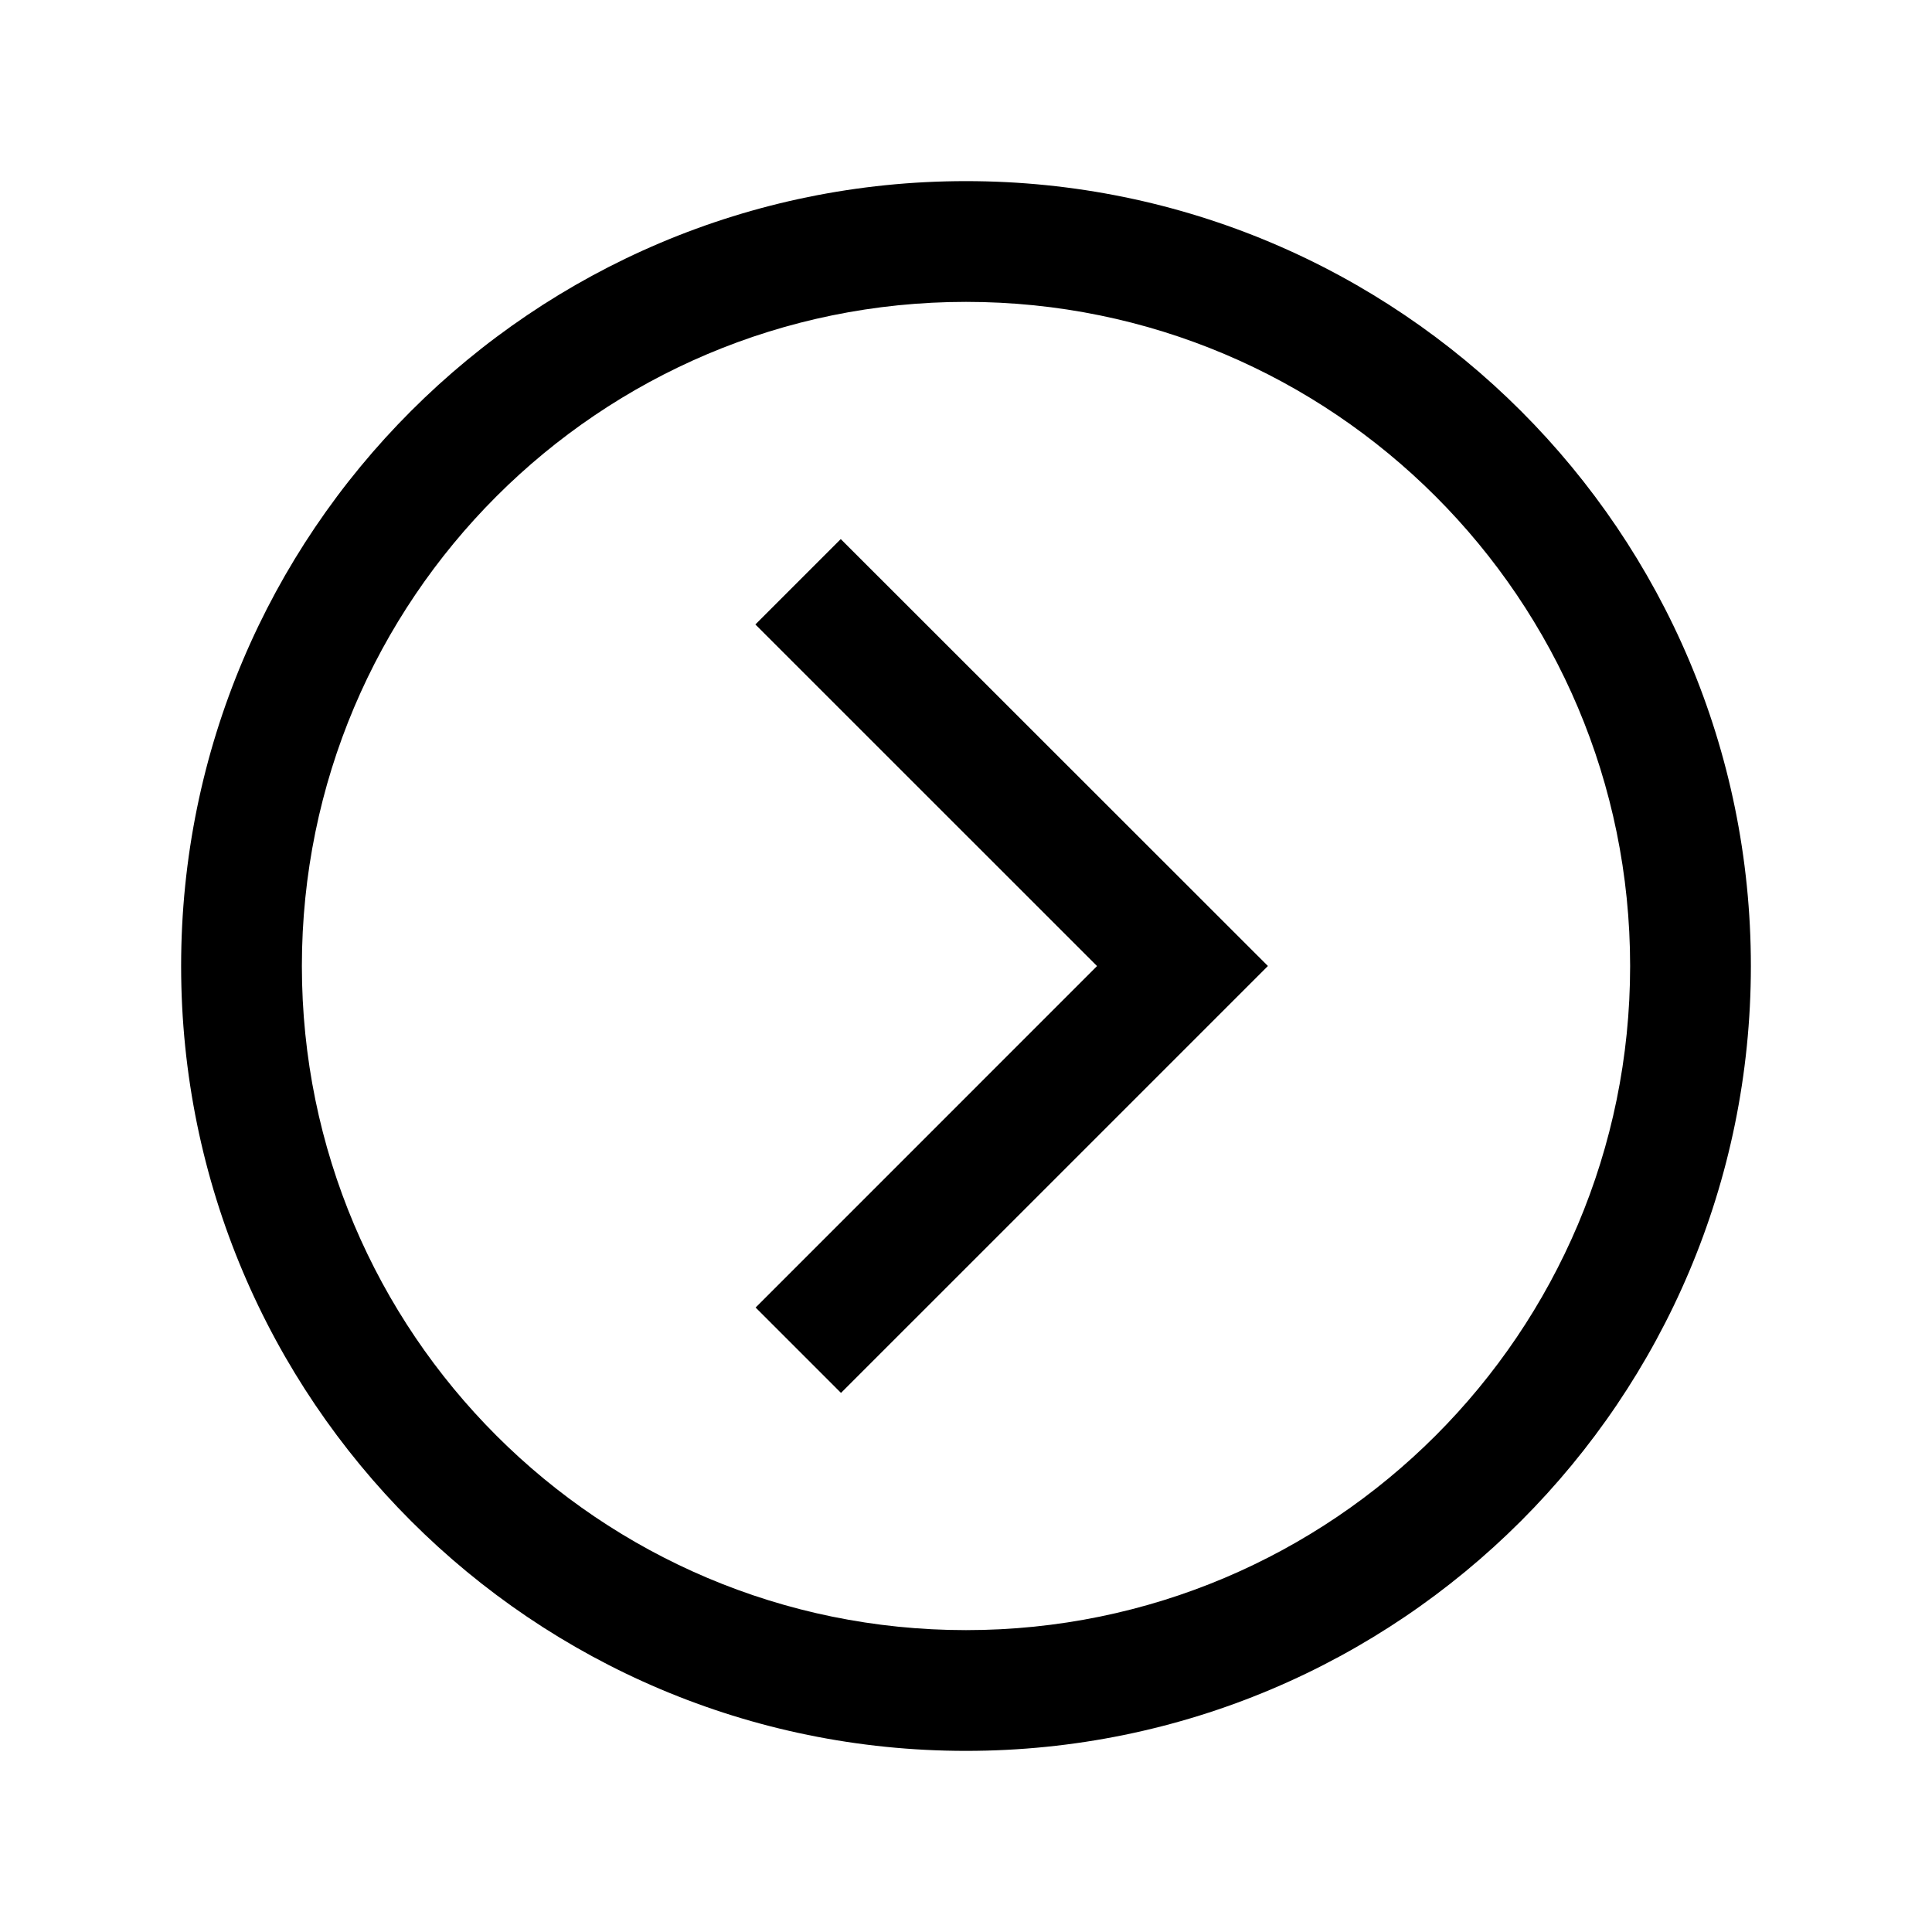 <svg viewBox="0 0 1024 1024" version="1.1" xmlns="http://www.w3.org/2000/svg"><path fill-rule="evenodd" d="M928 512C928 741.75 741.75 928 512 928 282.25 928 96 741.75 96 512 96 282.25 282.25 96 512 96 741.75 96 928 282.25 928 512ZM864 512C864 317.596 706.404 160 512 160 317.596 160 160 317.596 160 512 160 706.404 317.596 864 512 864 706.404 864 864 706.404 864 512ZM672.019 512L445.744 738.274 400.49 693.019 581.459 512.03 400.367 330.981 445.622 285.726 672.019 512Z"/></svg>